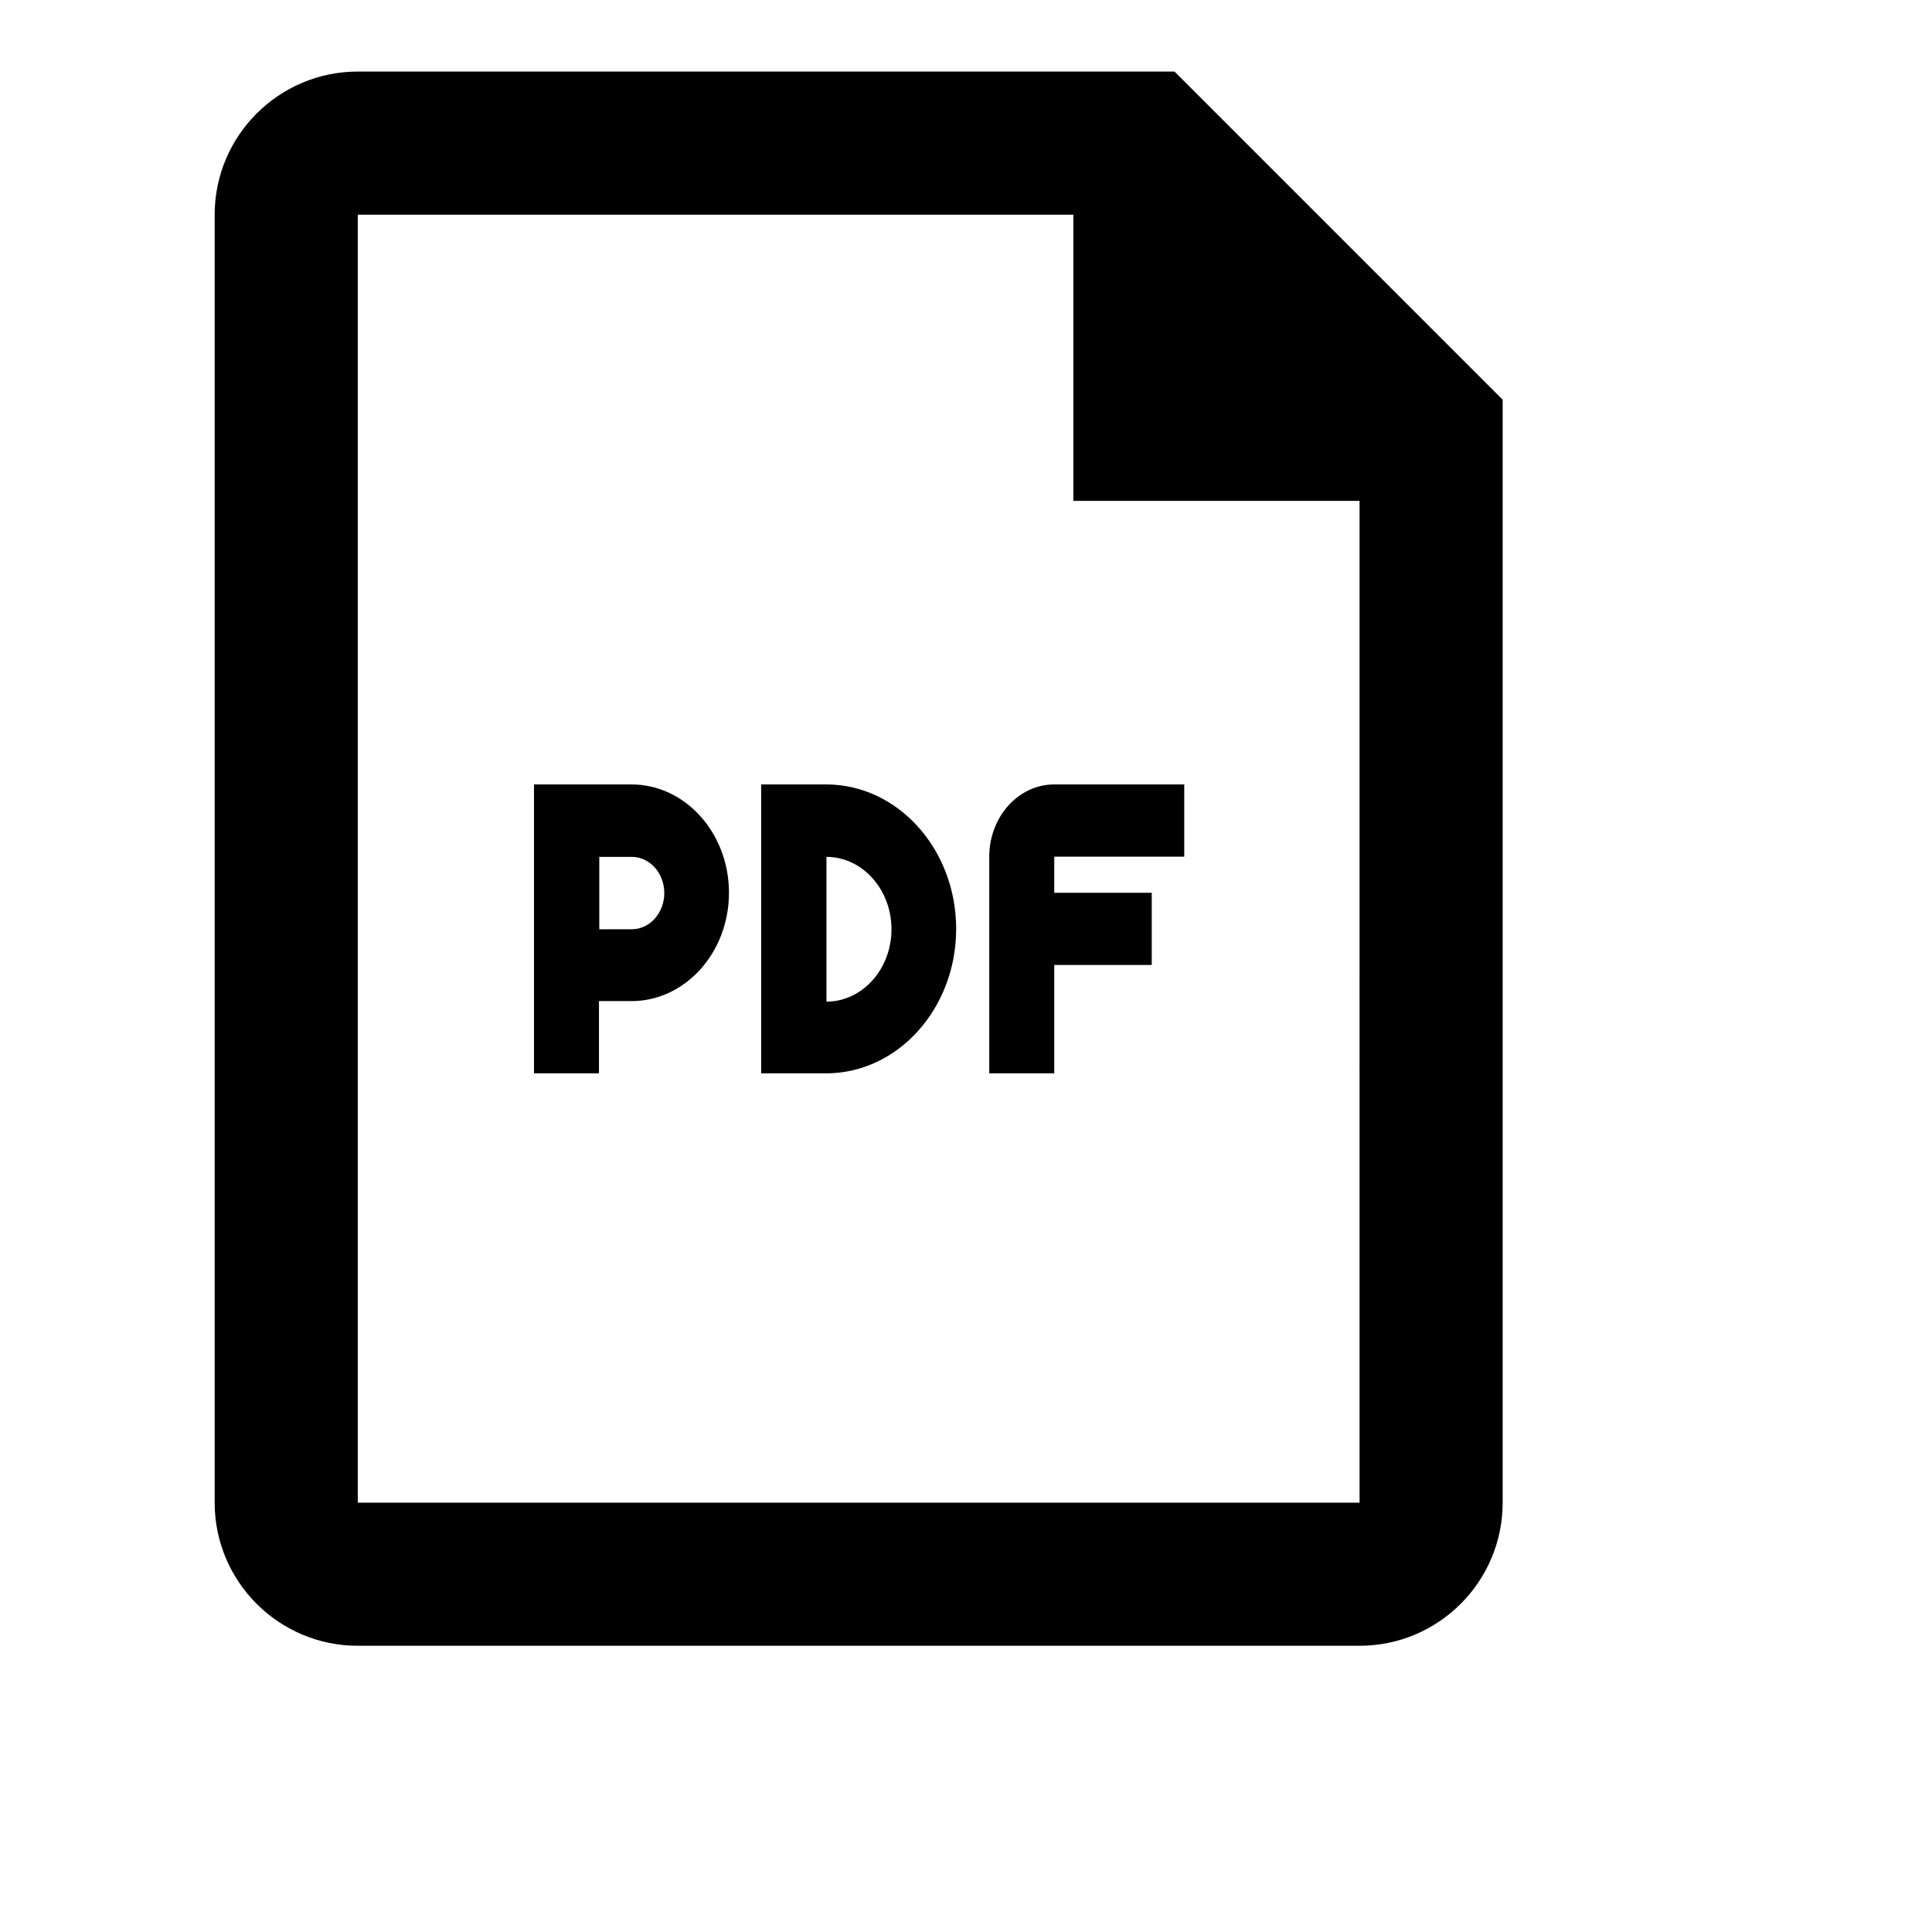 <svg viewBox="0 0 2160 2160" version="1.1" xmlns="http://www.w3.org/2000/svg" height="18pt" width="18pt">
    <path d="M670 1038.92h36.341c20.025 0 36.342-18.126 36.342-40.46S726.366 958 706.34 958H670v80.92zm-.333 161.08H597V877h109c60.095 0 109 54.345 109 121.125s-48.905 121.125-109 121.125h-36.333V1200zM1324 957.75V877h-145.333c-40.076 0-72.667 36.257-72.667 80.75V1200h72.667v-121.125h109v-80.75h-109V957.75H1324zM924 958v161.84c40.085 0 72.683-36.293 72.683-80.92 0-44.587-32.598-80.92-72.683-80.92zm-.333-81c80.151 0 145.333 72.433 145.333 161.5S1003.818 1200 923.667 1200H851V877h72.667zM1520 1680H400v-80H240v80c0 88.24 71.76 160 160 160h1120c88.24 0 160-71.76 160-160v-80h-160v80zm-1120-80H240V240c0-88.16 71.76-160 160-160h913.12L1680 446.88V1600h-160V560h-320V240H400v1360z" stroke="none" stroke-width="1" fill-rule="evenodd"/>
</svg>
